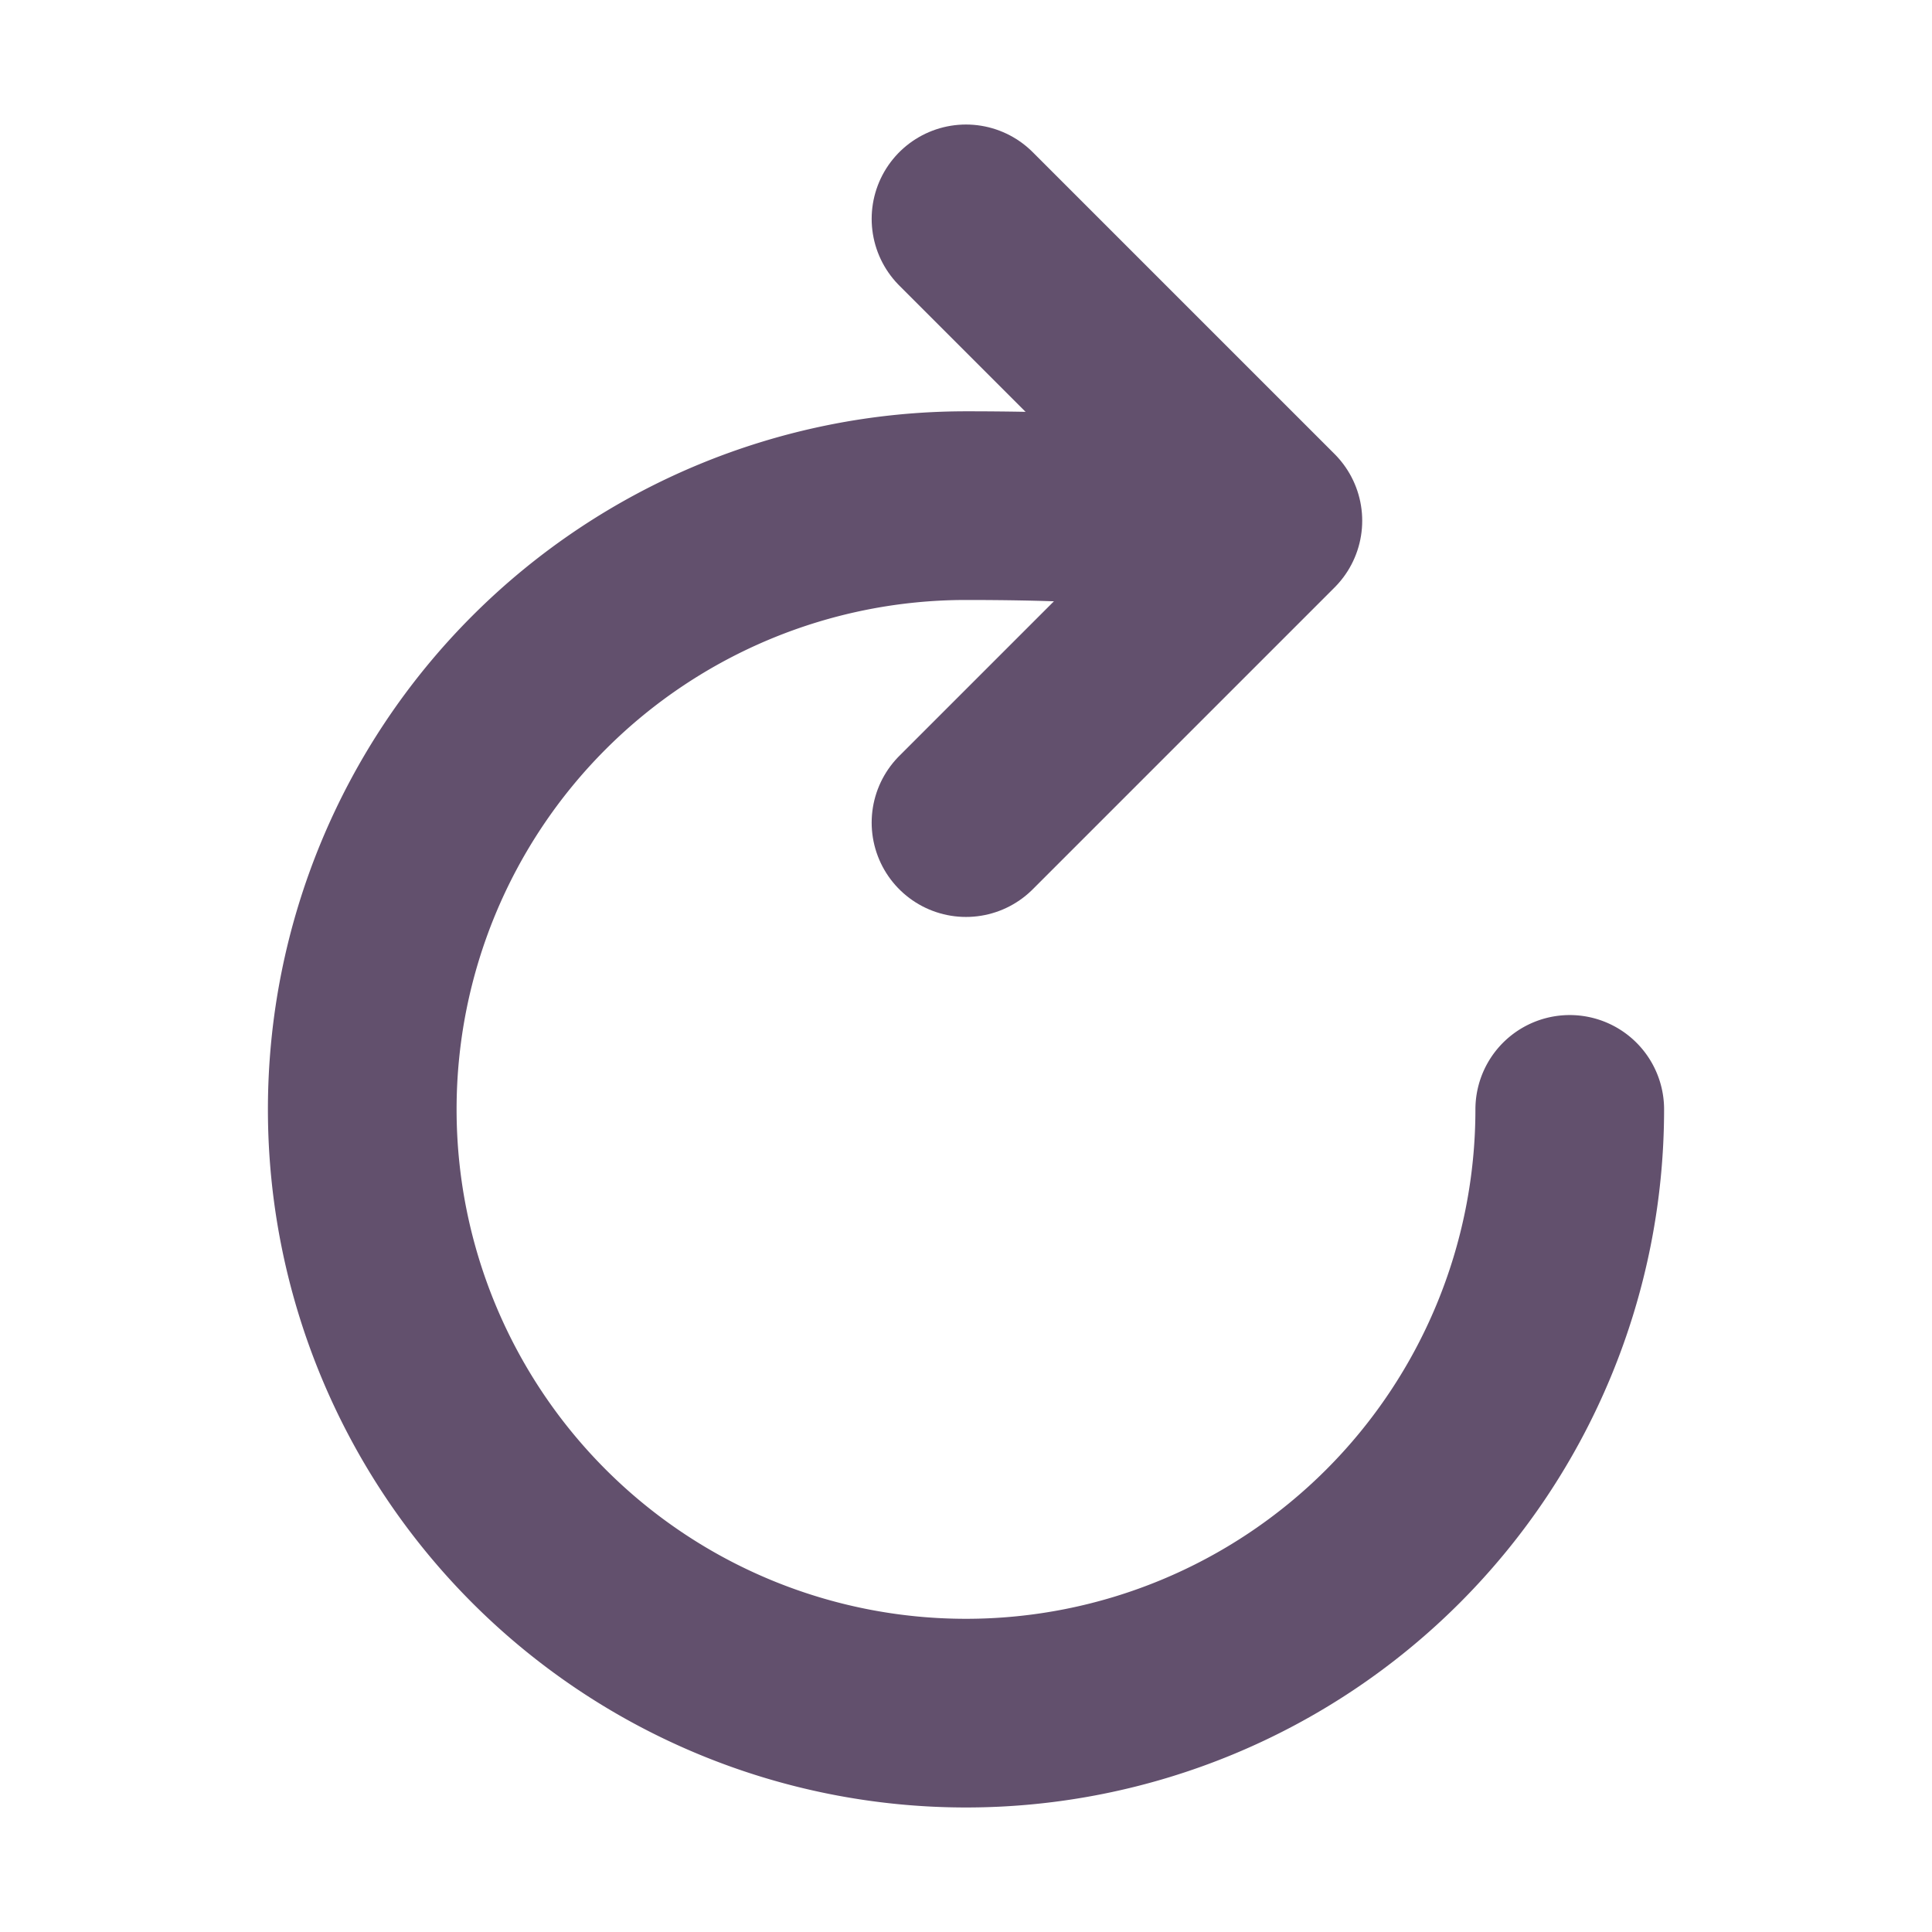 <svg xmlns="http://www.w3.org/2000/svg" class="ionicon" viewBox="0 0 512 512">
    <path d="M320 146s24.36-12-64-12a160 160 0 10160 160" fill="none" stroke="#62506D" stroke-linecap="round" stroke-miterlimit="10" stroke-width="50"/>
    <path fill="none" stroke="#62506D" stroke-linecap="round" stroke-linejoin="round" stroke-width="50" d="M256 58l80 80-80 80"/>
</svg>